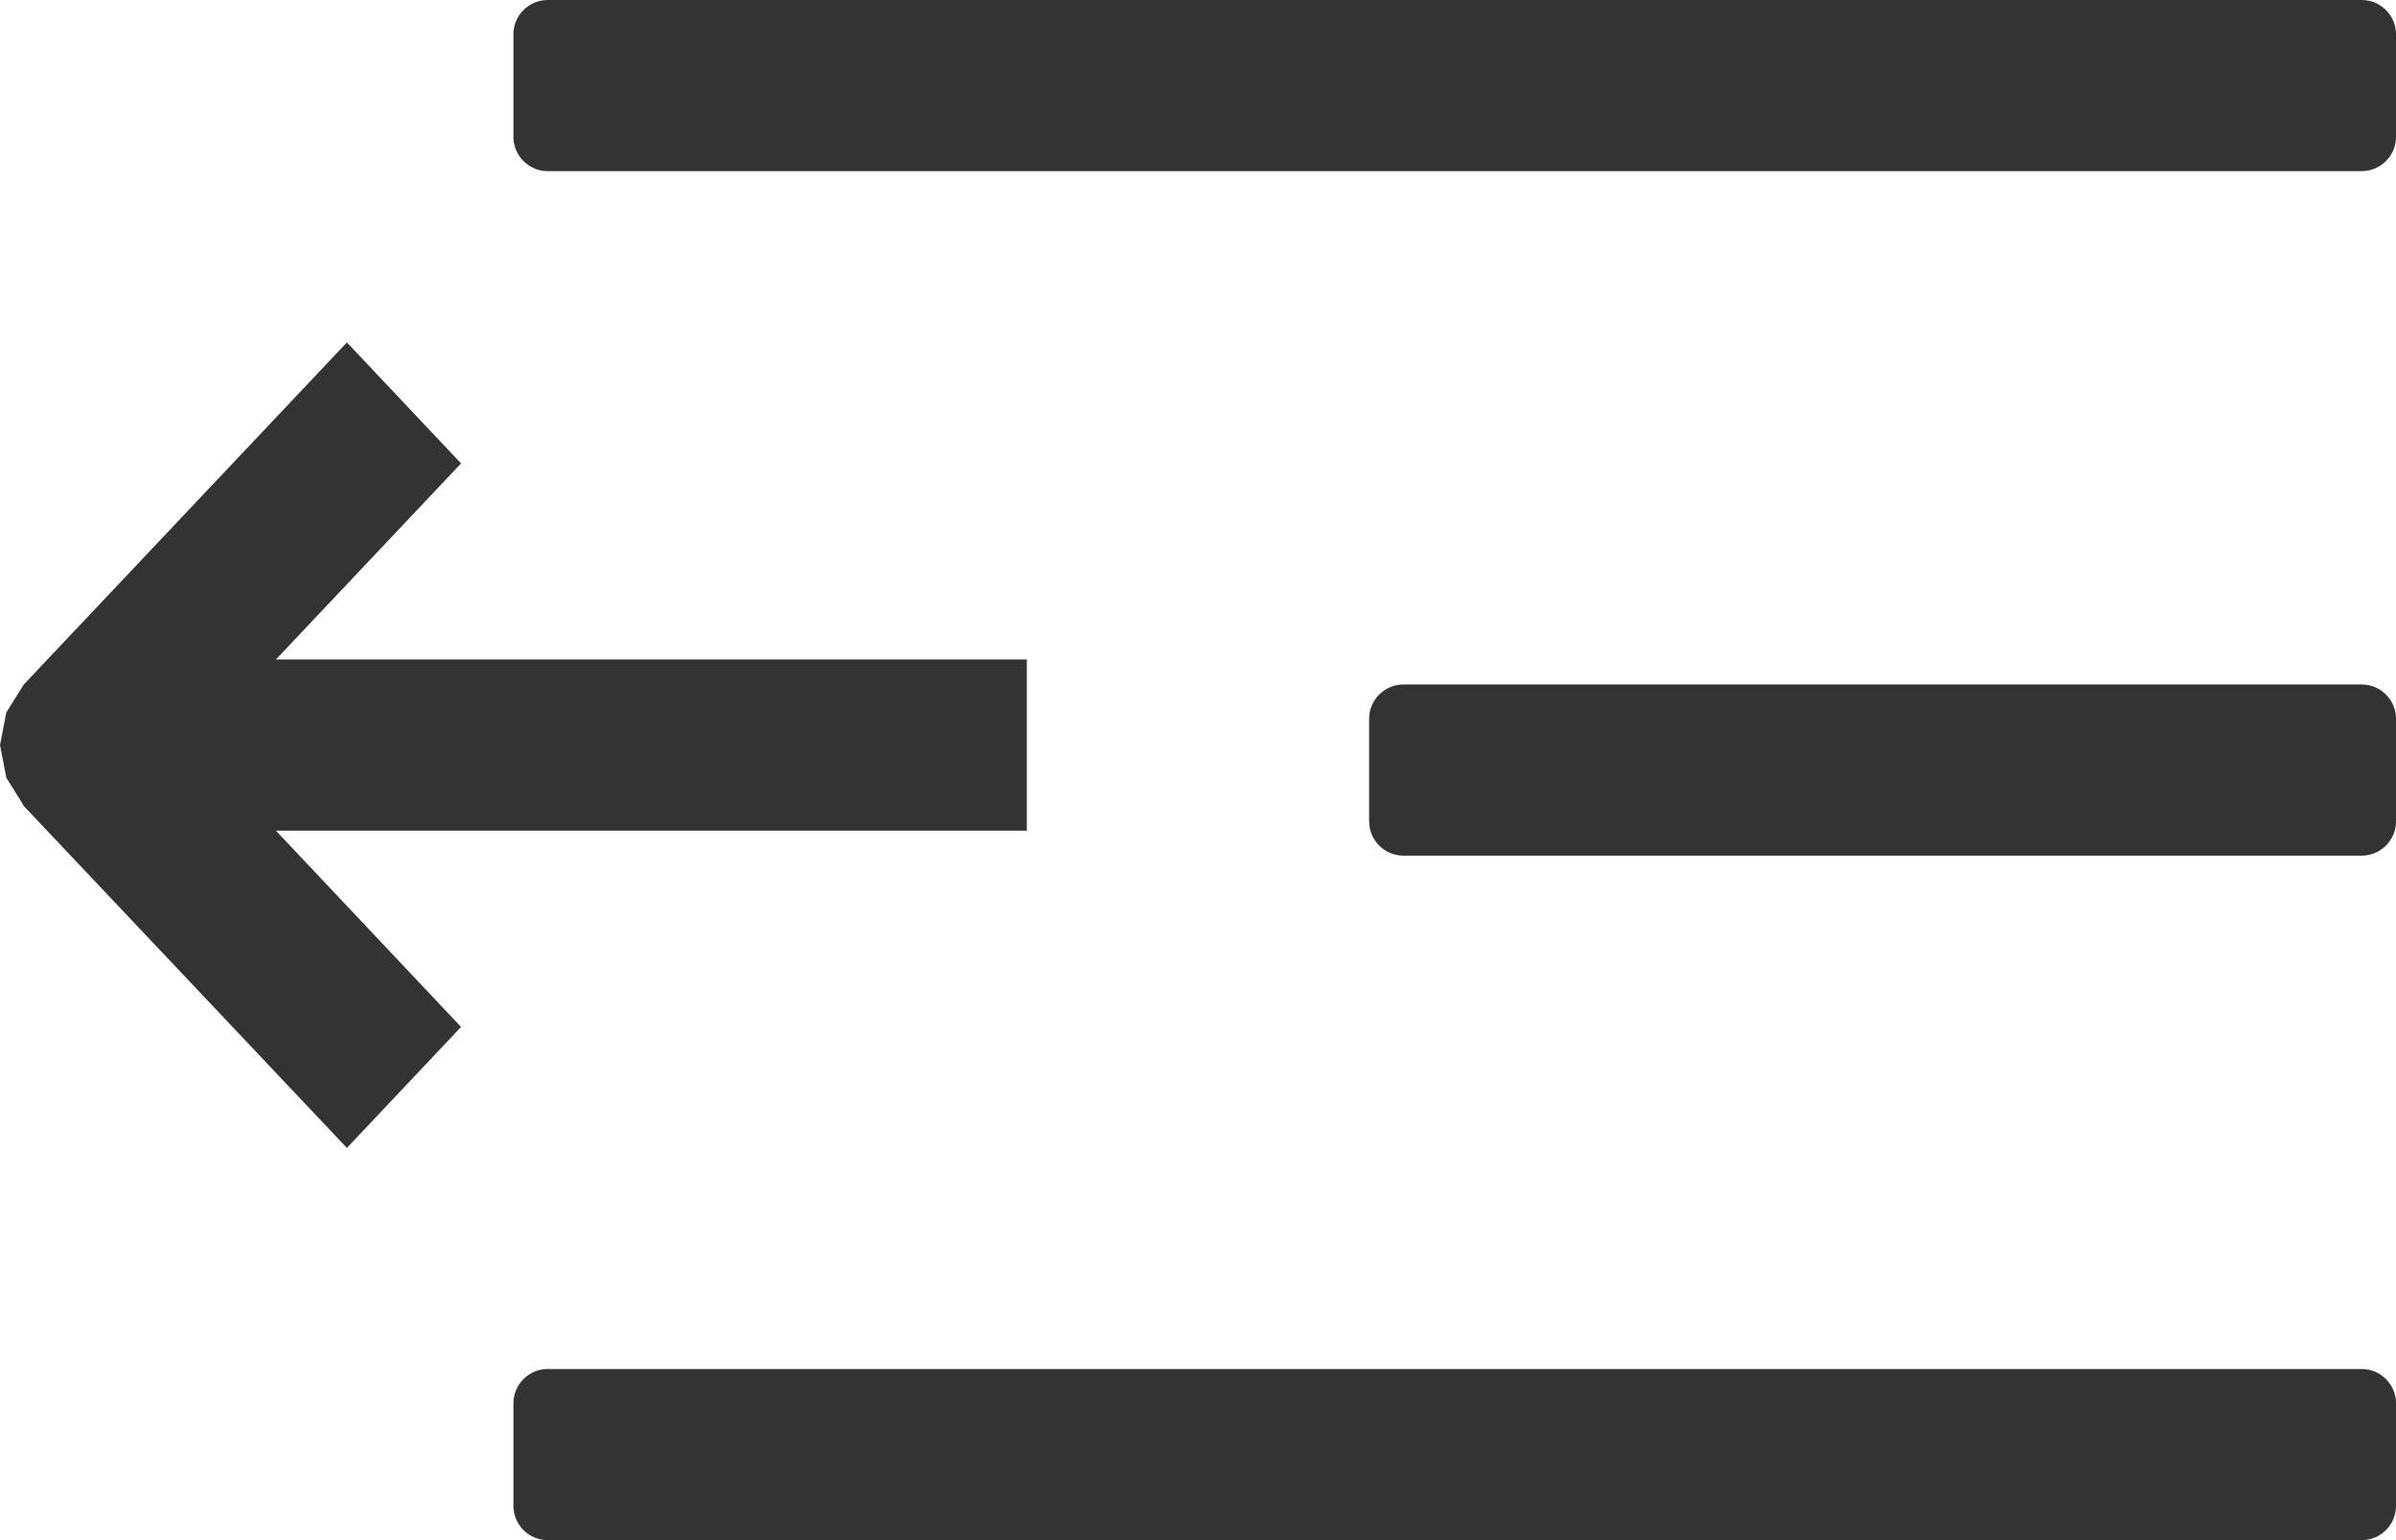 <svg xmlns="http://www.w3.org/2000/svg" xmlns:xlink="http://www.w3.org/1999/xlink" width="14" height="9" viewBox="0 0 14 9">
    <defs>
        <path id="prefix__a" d="M3.973 2l1.89 2 .002.006.098.157.037.191-.037.191-.098.157-.003.005-1.889 2L3.306 6l1.082-1.146H0v-1h4.388L3.306 2.707 3.973 2z"/>
    </defs>
    <g fill="none" fill-rule="evenodd">
        <path fill="#333" fill-rule="nonzero" d="M3.2 0h10.6c.11 0 .2.09.2.2v.6c0 .11-.09.2-.2.2H3.2C3.09 1 3 .91 3 .8V.2c0-.11.09-.2.2-.2zM8.2 4h5.6c.11 0 .2.09.2.2v.6c0 .11-.09.2-.2.2H8.2c-.11 0-.2-.09-.2-.2v-.6c0-.11.09-.2.2-.2zM3.2 8h10.6c.11 0 .2.09.2.2v.6c0 .11-.09.2-.2.2H3.2c-.11 0-.2-.09-.2-.2v-.6c0-.11.09-.2.2-.2z"/>
        <use fill="#333" transform="rotate(-180 3 4.354)" xlink:href="#prefix__a"/>
    </g>
</svg>
